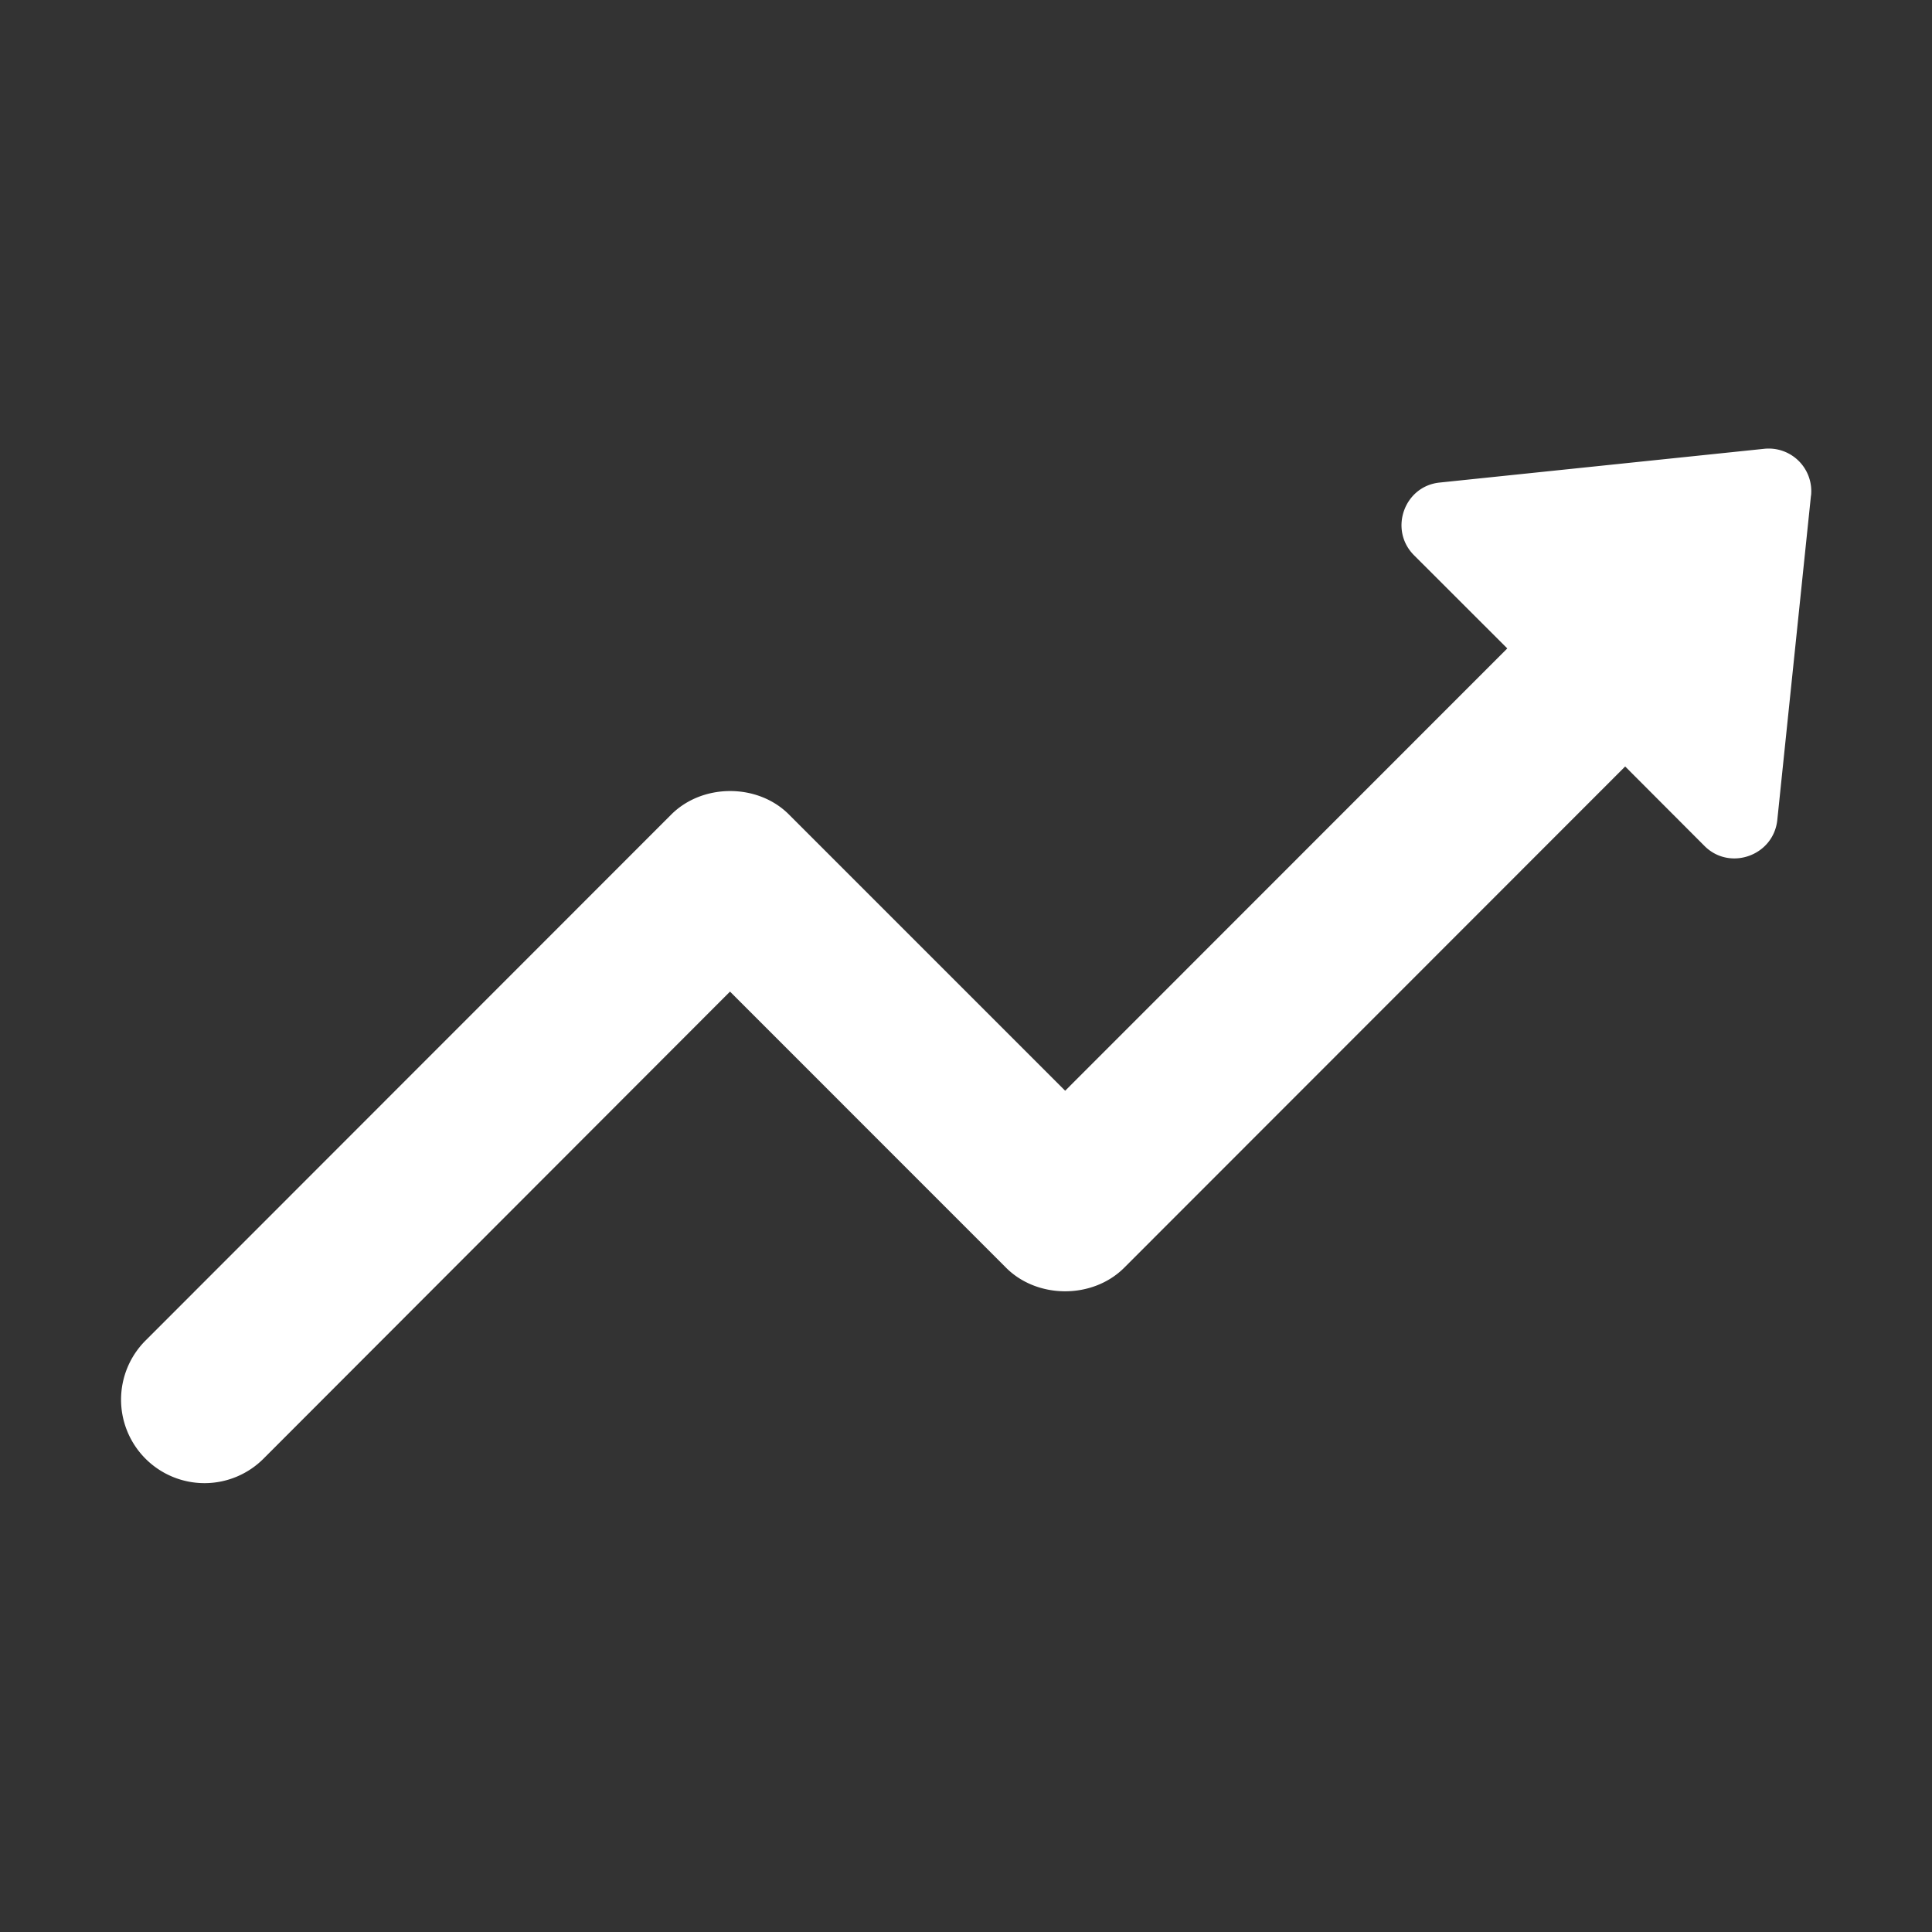 <svg viewBox="0 0 48 48" xmlns="http://www.w3.org/2000/svg">
    <rect x="0" y="0" width="48" height="48" fill="#333333" stroke="none"/>
    <path d="m44.993 12.313-.837 8.064c-.098.885-1.18 1.266-1.805.644l-1.974-1.978-12.446 12.453c-.781.781-2.156.781-2.936 0l-6.858-6.86L6.556 36.231a2.073 2.075 0 1 1-2.929-2.937l13.048-13.055c.78-.781 2.153-.781 2.929 0l6.86 6.86L37.448 16.11l-2.317-2.315c-.63-.63-.246-1.717.637-1.806l8.057-.838a1.058 1.058 0 0 1 1.17 1.162z" fill="#fff" style="stroke:none;stroke-width:1.4;stroke-miterlimit:4;stroke-dasharray:none"/>
</svg>
